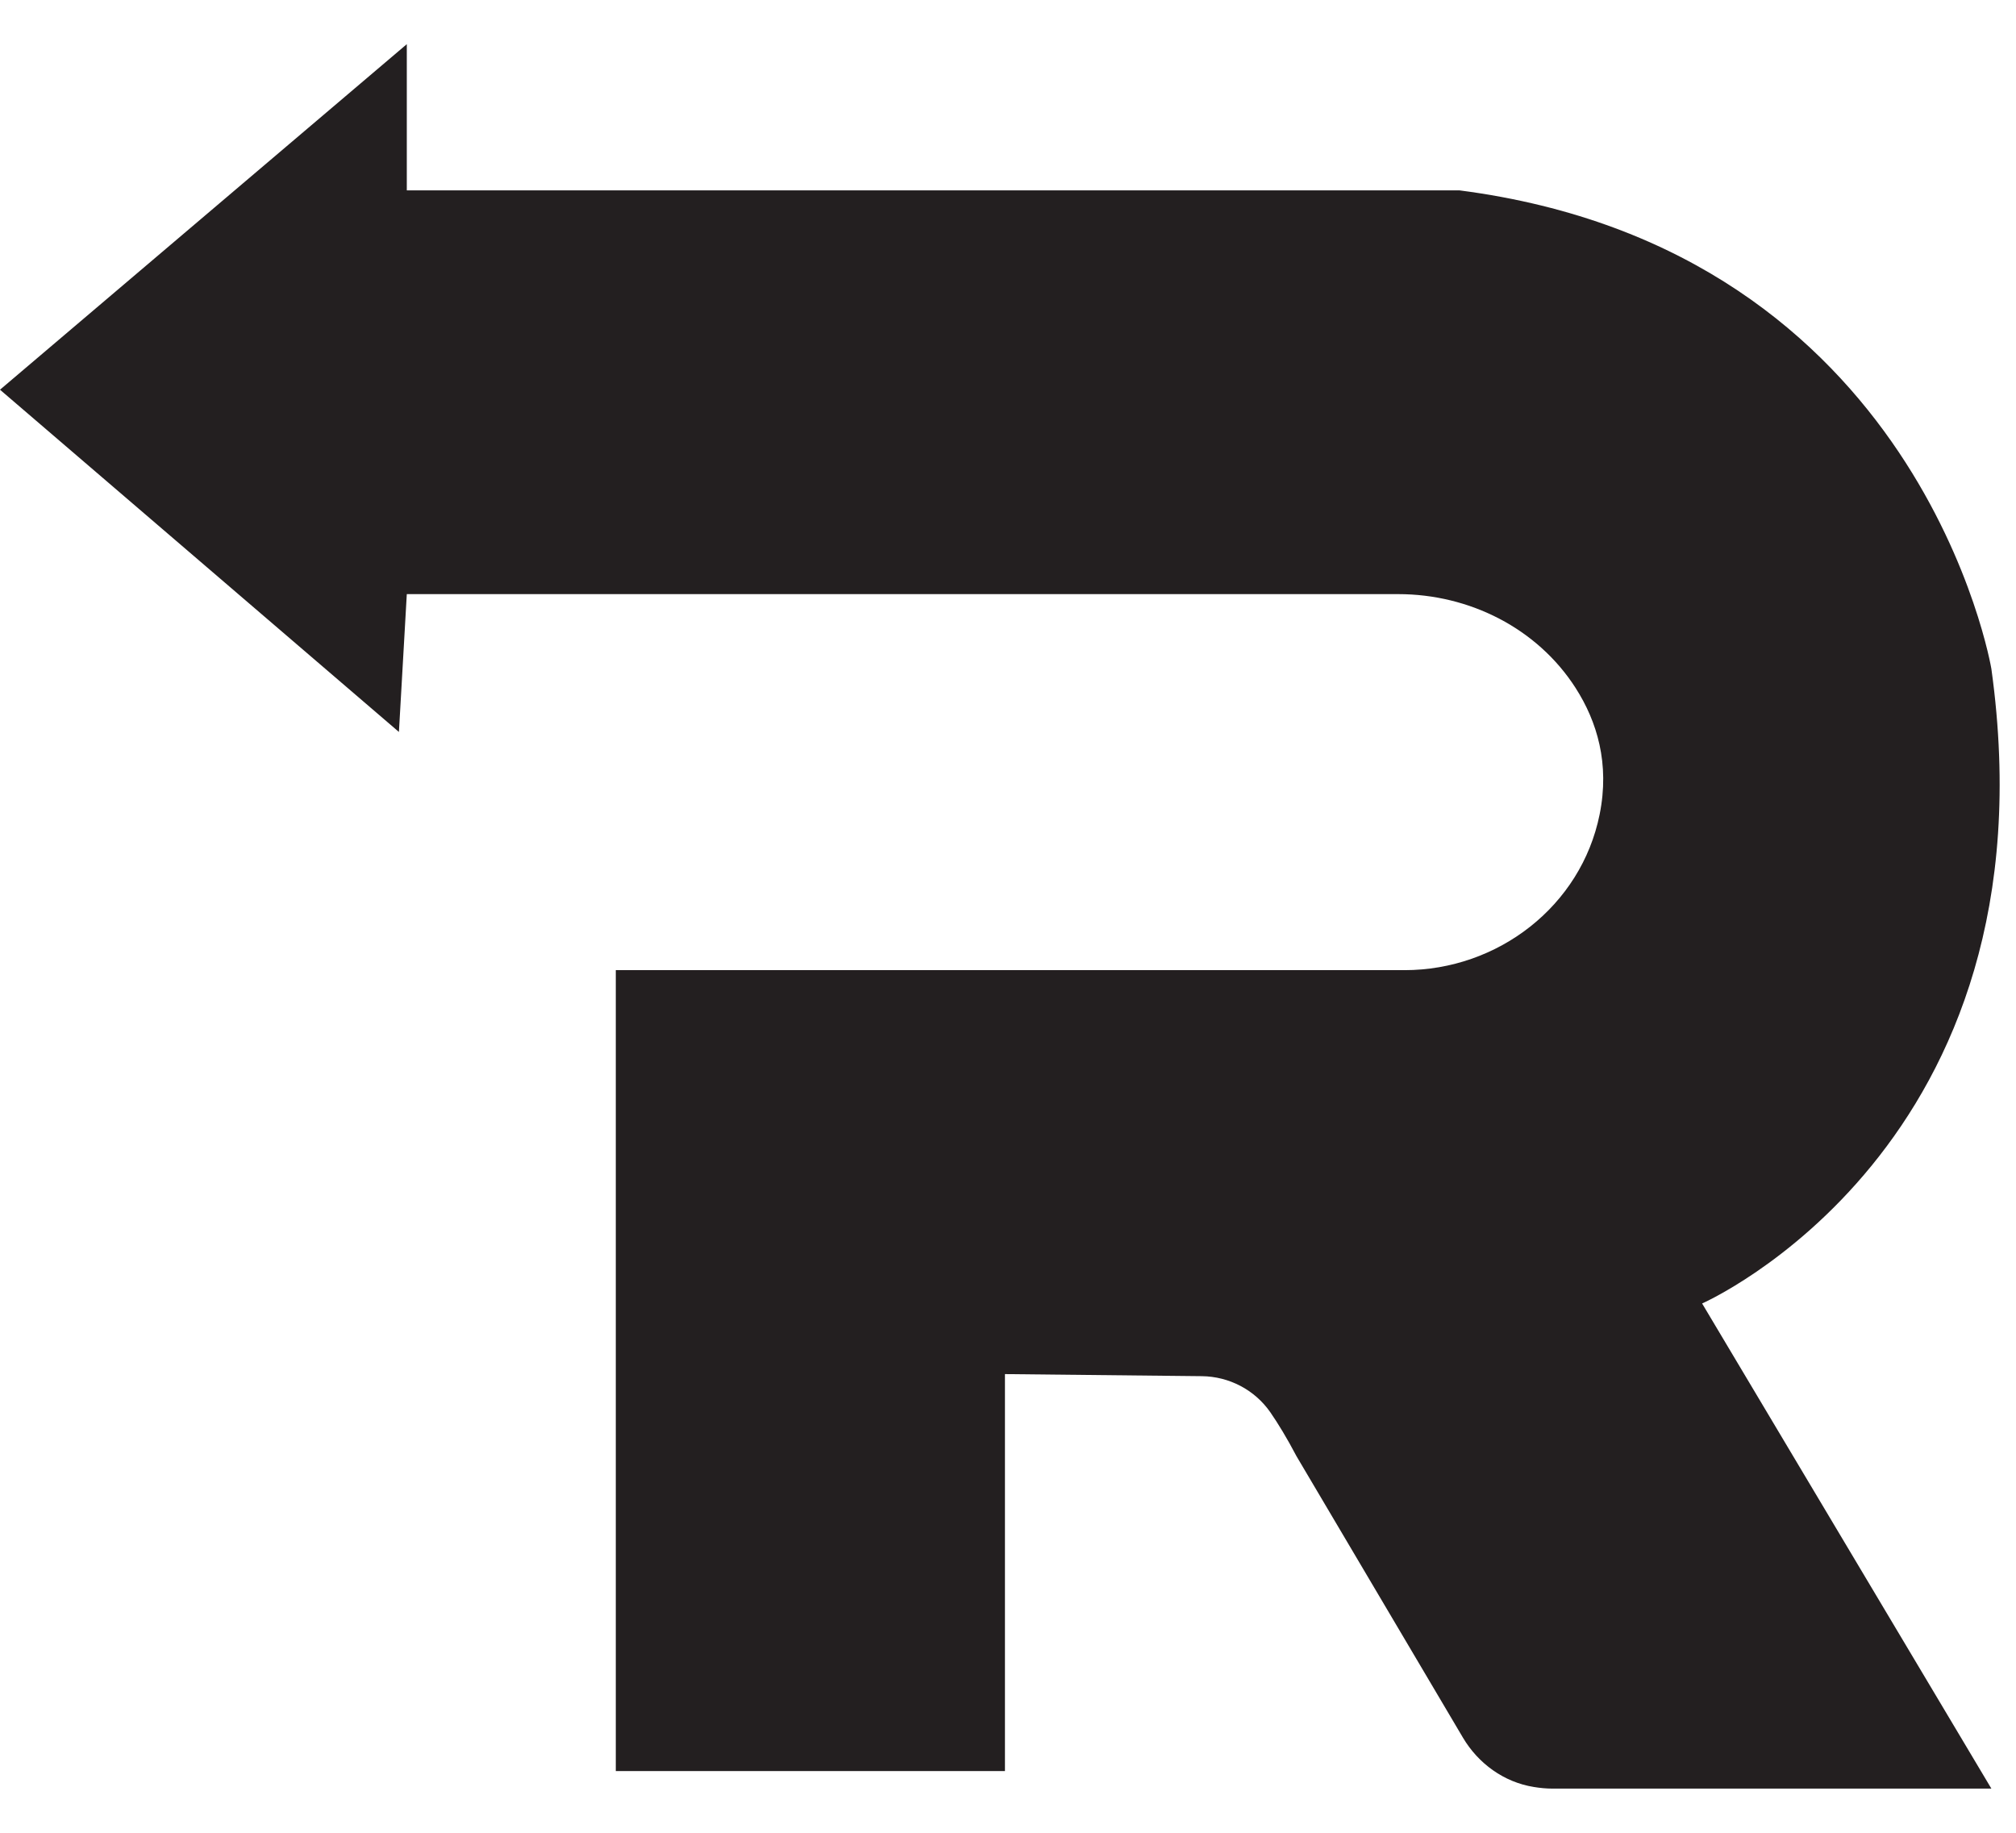 <svg width="33" height="30" viewBox="0 0 33 30" fill="none" xmlns="http://www.w3.org/2000/svg">
<path d="M6.659 9.725H22.888C24.052 9.725 25.166 10.284 25.793 11.264C26.141 11.809 26.353 12.498 26.184 13.333C25.881 14.831 24.52 15.88 22.991 15.88H10.08V28.99H16.45V22.492L19.673 22.526C20.12 22.531 20.539 22.75 20.794 23.117C20.919 23.298 21.063 23.533 21.223 23.837L23.947 28.443C24.198 28.867 24.619 29.172 25.106 29.25C25.207 29.267 25.311 29.277 25.413 29.277H32.597L27.862 21.336C27.862 21.336 33.685 18.78 32.597 10.948C32.597 10.948 31.454 4.095 23.89 3.116H6.659V0.723L0 6.379L6.53 11.981L6.659 9.724V9.725Z" fill="#231F20"/>
</svg>
